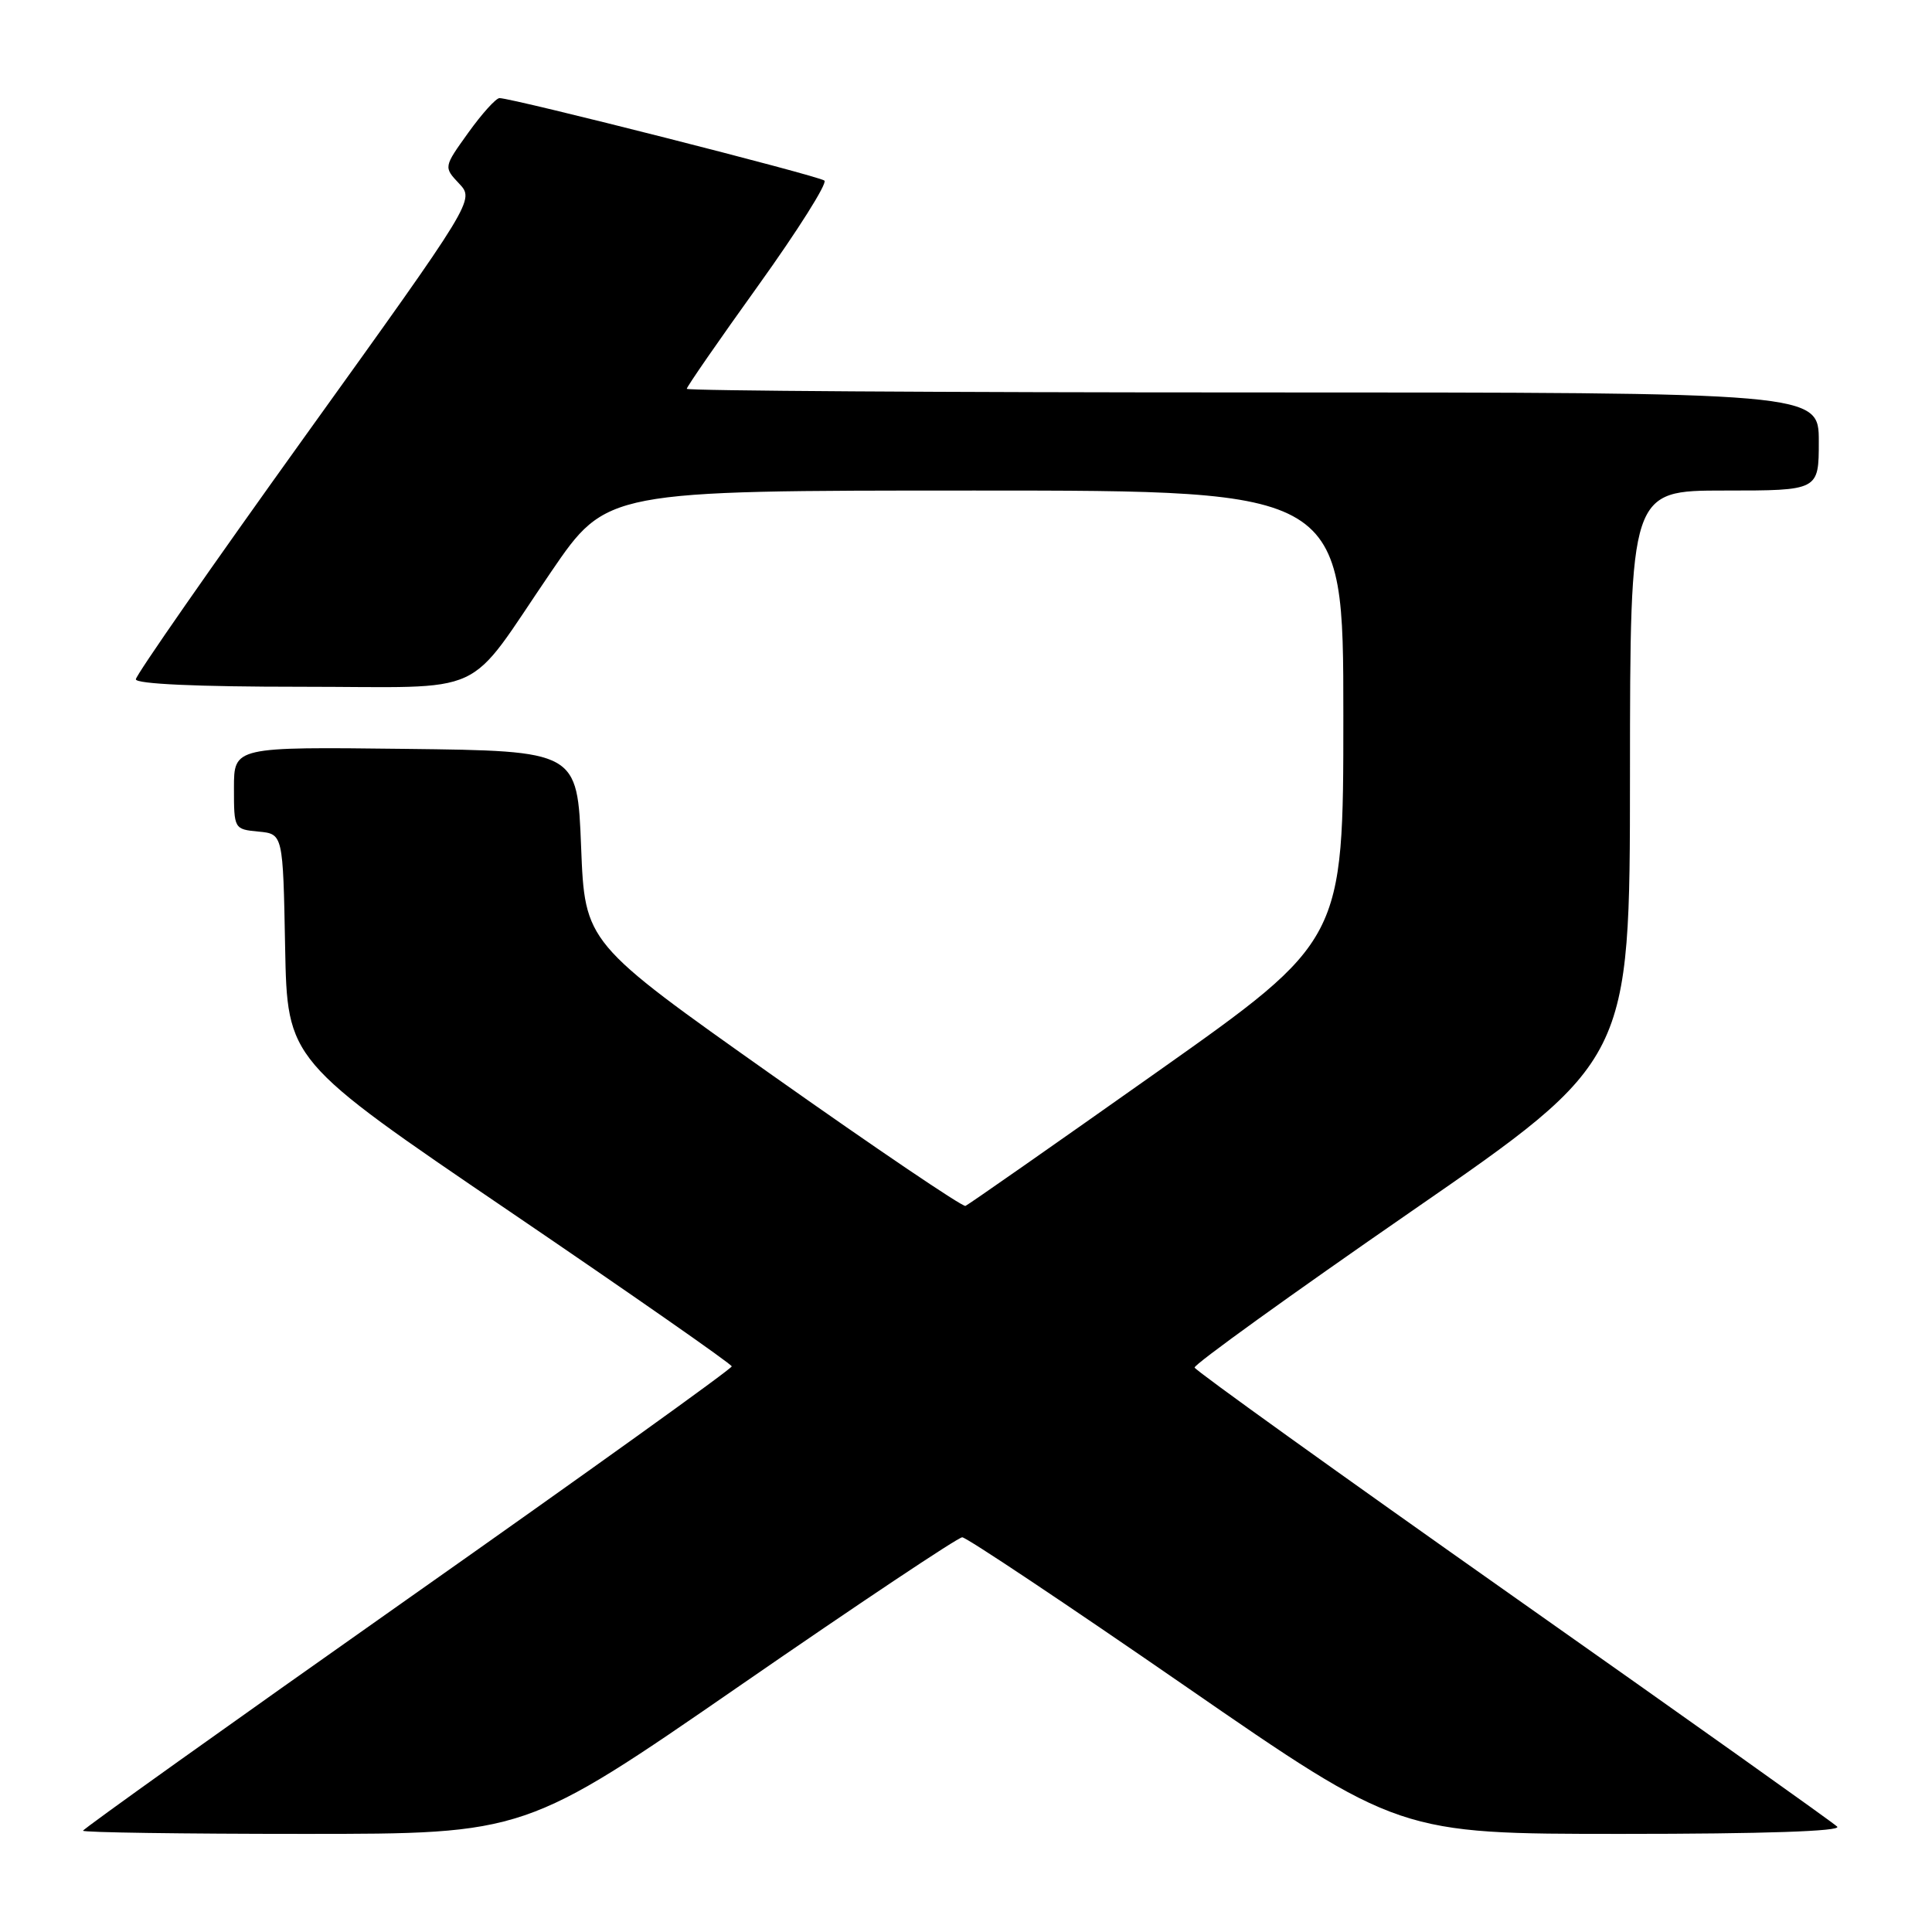 <?xml version="1.0" encoding="UTF-8" standalone="no"?>
<!DOCTYPE svg PUBLIC "-//W3C//DTD SVG 1.1//EN" "http://www.w3.org/Graphics/SVG/1.1/DTD/svg11.dtd" >
<svg xmlns="http://www.w3.org/2000/svg" xmlns:xlink="http://www.w3.org/1999/xlink" version="1.1" viewBox="0 0 256 256">
 <g >
 <path fill="currentColor"
d=" M 98.05 223.35 C 113.70 212.54 126.95 203.70 127.50 203.70 C 128.05 203.70 141.30 212.54 156.95 223.35 C 185.40 243.00 185.40 243.00 214.90 243.00 C 233.68 243.00 244.05 242.65 243.44 242.04 C 242.92 241.52 223.59 227.78 200.49 211.51 C 177.40 195.24 158.41 181.61 158.29 181.21 C 158.18 180.82 171.11 171.50 187.03 160.50 C 215.97 140.50 215.97 140.50 215.98 102.75 C 216.00 65.00 216.00 65.00 228.50 65.00 C 241.00 65.00 241.00 65.00 241.00 58.50 C 241.00 52.00 241.00 52.00 166.00 52.00 C 124.75 52.00 91.00 51.78 91.00 51.52 C 91.00 51.25 95.27 45.08 100.49 37.81 C 105.71 30.53 109.65 24.29 109.24 23.93 C 108.53 23.31 67.93 13.00 66.19 13.00 C 65.72 13.00 63.86 15.06 62.06 17.57 C 58.78 22.14 58.78 22.14 60.83 24.32 C 62.89 26.51 62.89 26.51 40.44 57.77 C 28.10 74.96 18.00 89.47 18.00 90.01 C 18.00 90.63 26.16 91.00 39.83 91.00 C 65.25 91.00 61.43 92.75 73.04 75.75 C 80.38 65.00 80.38 65.00 129.19 65.00 C 178.00 65.00 178.00 65.00 178.00 94.80 C 178.00 124.60 178.00 124.60 153.31 142.05 C 139.73 151.65 128.31 159.63 127.93 159.79 C 127.55 159.95 116.05 152.17 102.37 142.50 C 77.50 124.92 77.50 124.92 77.00 112.21 C 76.50 99.50 76.50 99.50 53.75 99.23 C 31.00 98.96 31.00 98.96 31.00 104.42 C 31.00 109.84 31.02 109.88 34.25 110.19 C 37.50 110.50 37.50 110.50 37.78 125.50 C 38.07 140.50 38.07 140.50 67.50 160.50 C 83.68 171.50 96.94 180.75 96.96 181.05 C 96.98 181.36 77.65 195.23 54.00 211.88 C 30.35 228.54 11.00 242.35 11.00 242.58 C 11.00 242.81 24.18 243.00 40.30 243.00 C 69.60 243.00 69.60 243.00 98.05 223.35 Z "/>
</g>
</svg>